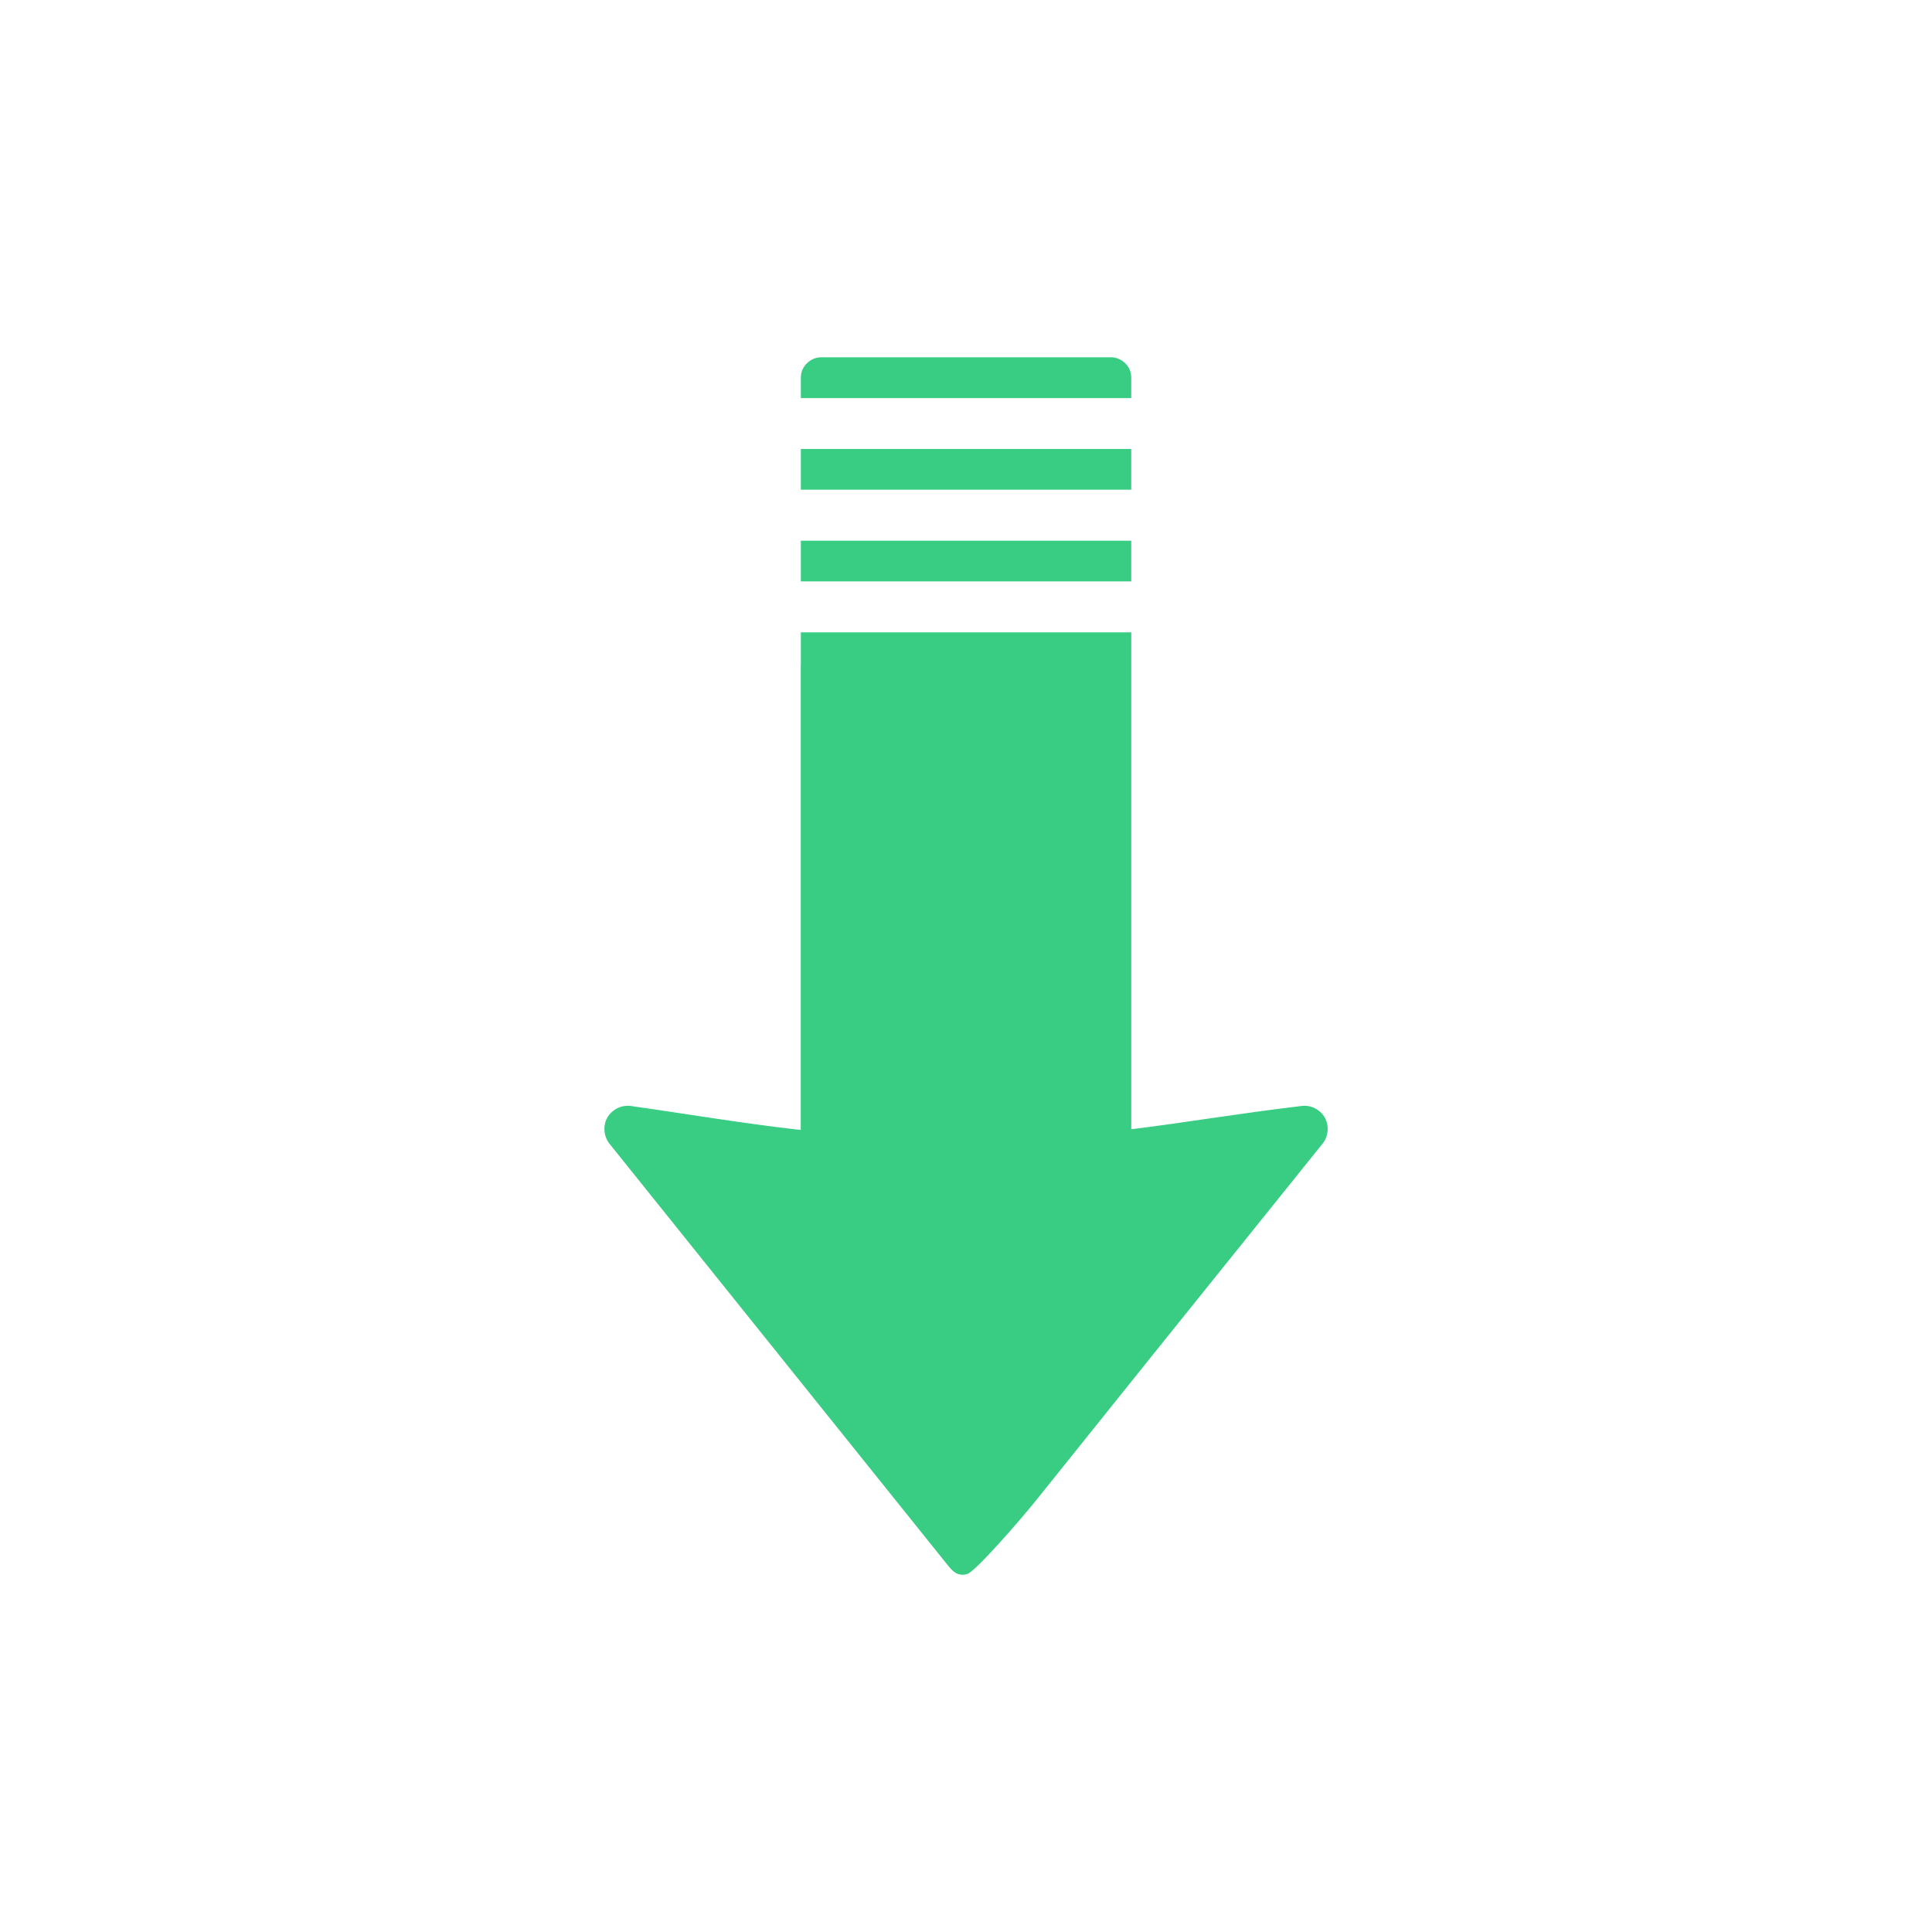 <svg height="512" viewBox="0 0 512 512" width="512" xmlns="http://www.w3.org/2000/svg">
 <path d="m217.61 94.68c-.747 0-1.423.169-2.069.441-.646.272-1.223.671-1.71 1.159-.488.488-.914 1.065-1.186 1.71-.272.646-.414 1.349-.414 2.097v5.407h87.558v-5.407c0-.747-.142-1.451-.414-2.097-.272-.646-.671-1.223-1.159-1.71-.488-.488-1.092-.886-1.738-1.159-.646-.272-1.322-.441-2.069-.441h-76.8m-5.379 24.304v10.786h87.56v-10.786zm0 24.304v10.786h87.56v-10.786zm0 24.304v8.441c-.008.133-.028.252-.028.386v123.04c-15.777-1.789-29.956-4.233-45.1-6.372-.403-.051-.781-.057-1.186-.028-2.229.142-4.335 1.6-5.241 3.641-.906 2.041-.589 4.596.8 6.345l89.71 111.78c1.297 1.617 2.681 3.052 5.186 2.29 2.119-.691 13.569-13.729 18.4-19.752 8.406-10.478 19.618-24.482 30.842-38.456 22.448-27.948 44.911-55.863 44.911-55.863 1.525-1.893 1.76-4.717.579-6.841-1.181-2.125-3.684-3.414-6.097-3.117-17.263 2.063-30.847 4.412-45.21 6.179v-131.68h-87.56" fill="#38CD83"/>
</svg>
